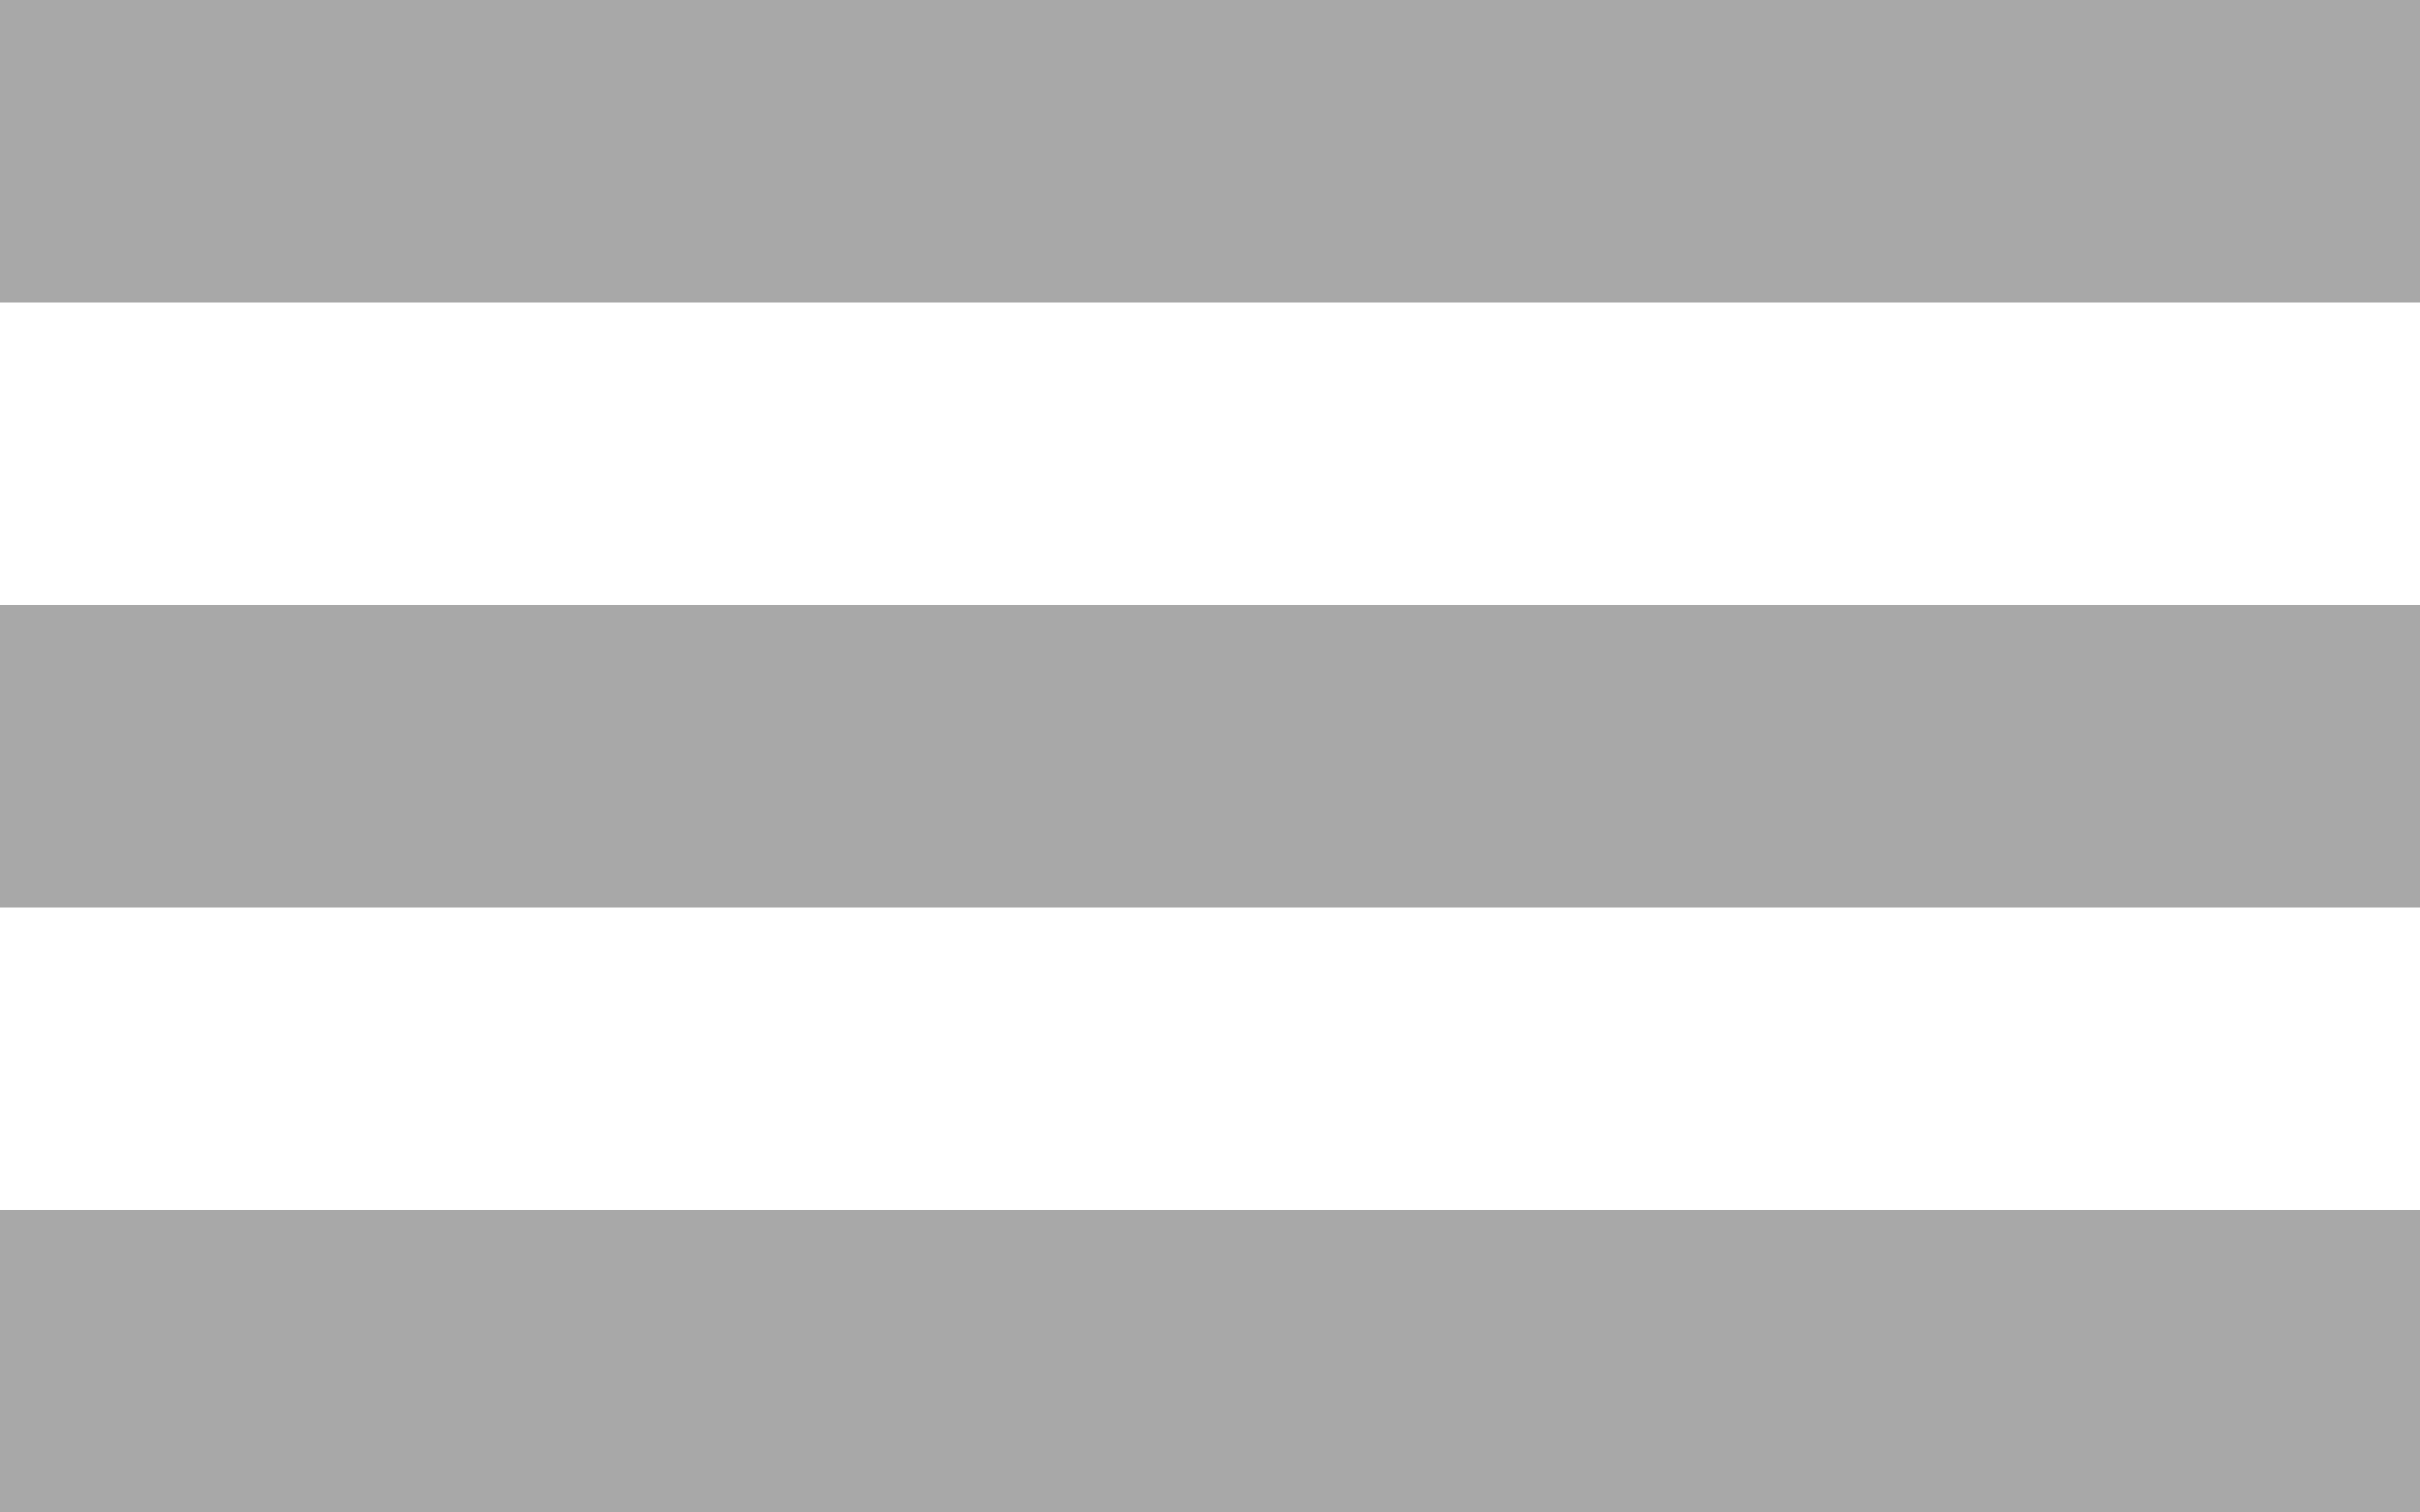 <?xml version="1.0" encoding="utf-8"?>
<!-- Generator: Adobe Illustrator 23.0.1, SVG Export Plug-In . SVG Version: 6.00 Build 0)  -->
<svg version="1.0" id="Layer_1" xmlns="http://www.w3.org/2000/svg" xmlns:xlink="http://www.w3.org/1999/xlink" x="0px" y="0px"
	 viewBox="0 0 8 5" enable-background="new 0 0 8 5" xml:space="preserve">
<rect fill="#A8A8A8" width="8" height="1"/>
<rect y="2" fill="#A8A8A8" width="8" height="1"/>
<rect y="4" fill="#A8A8A8" width="8" height="1"/>
</svg>
